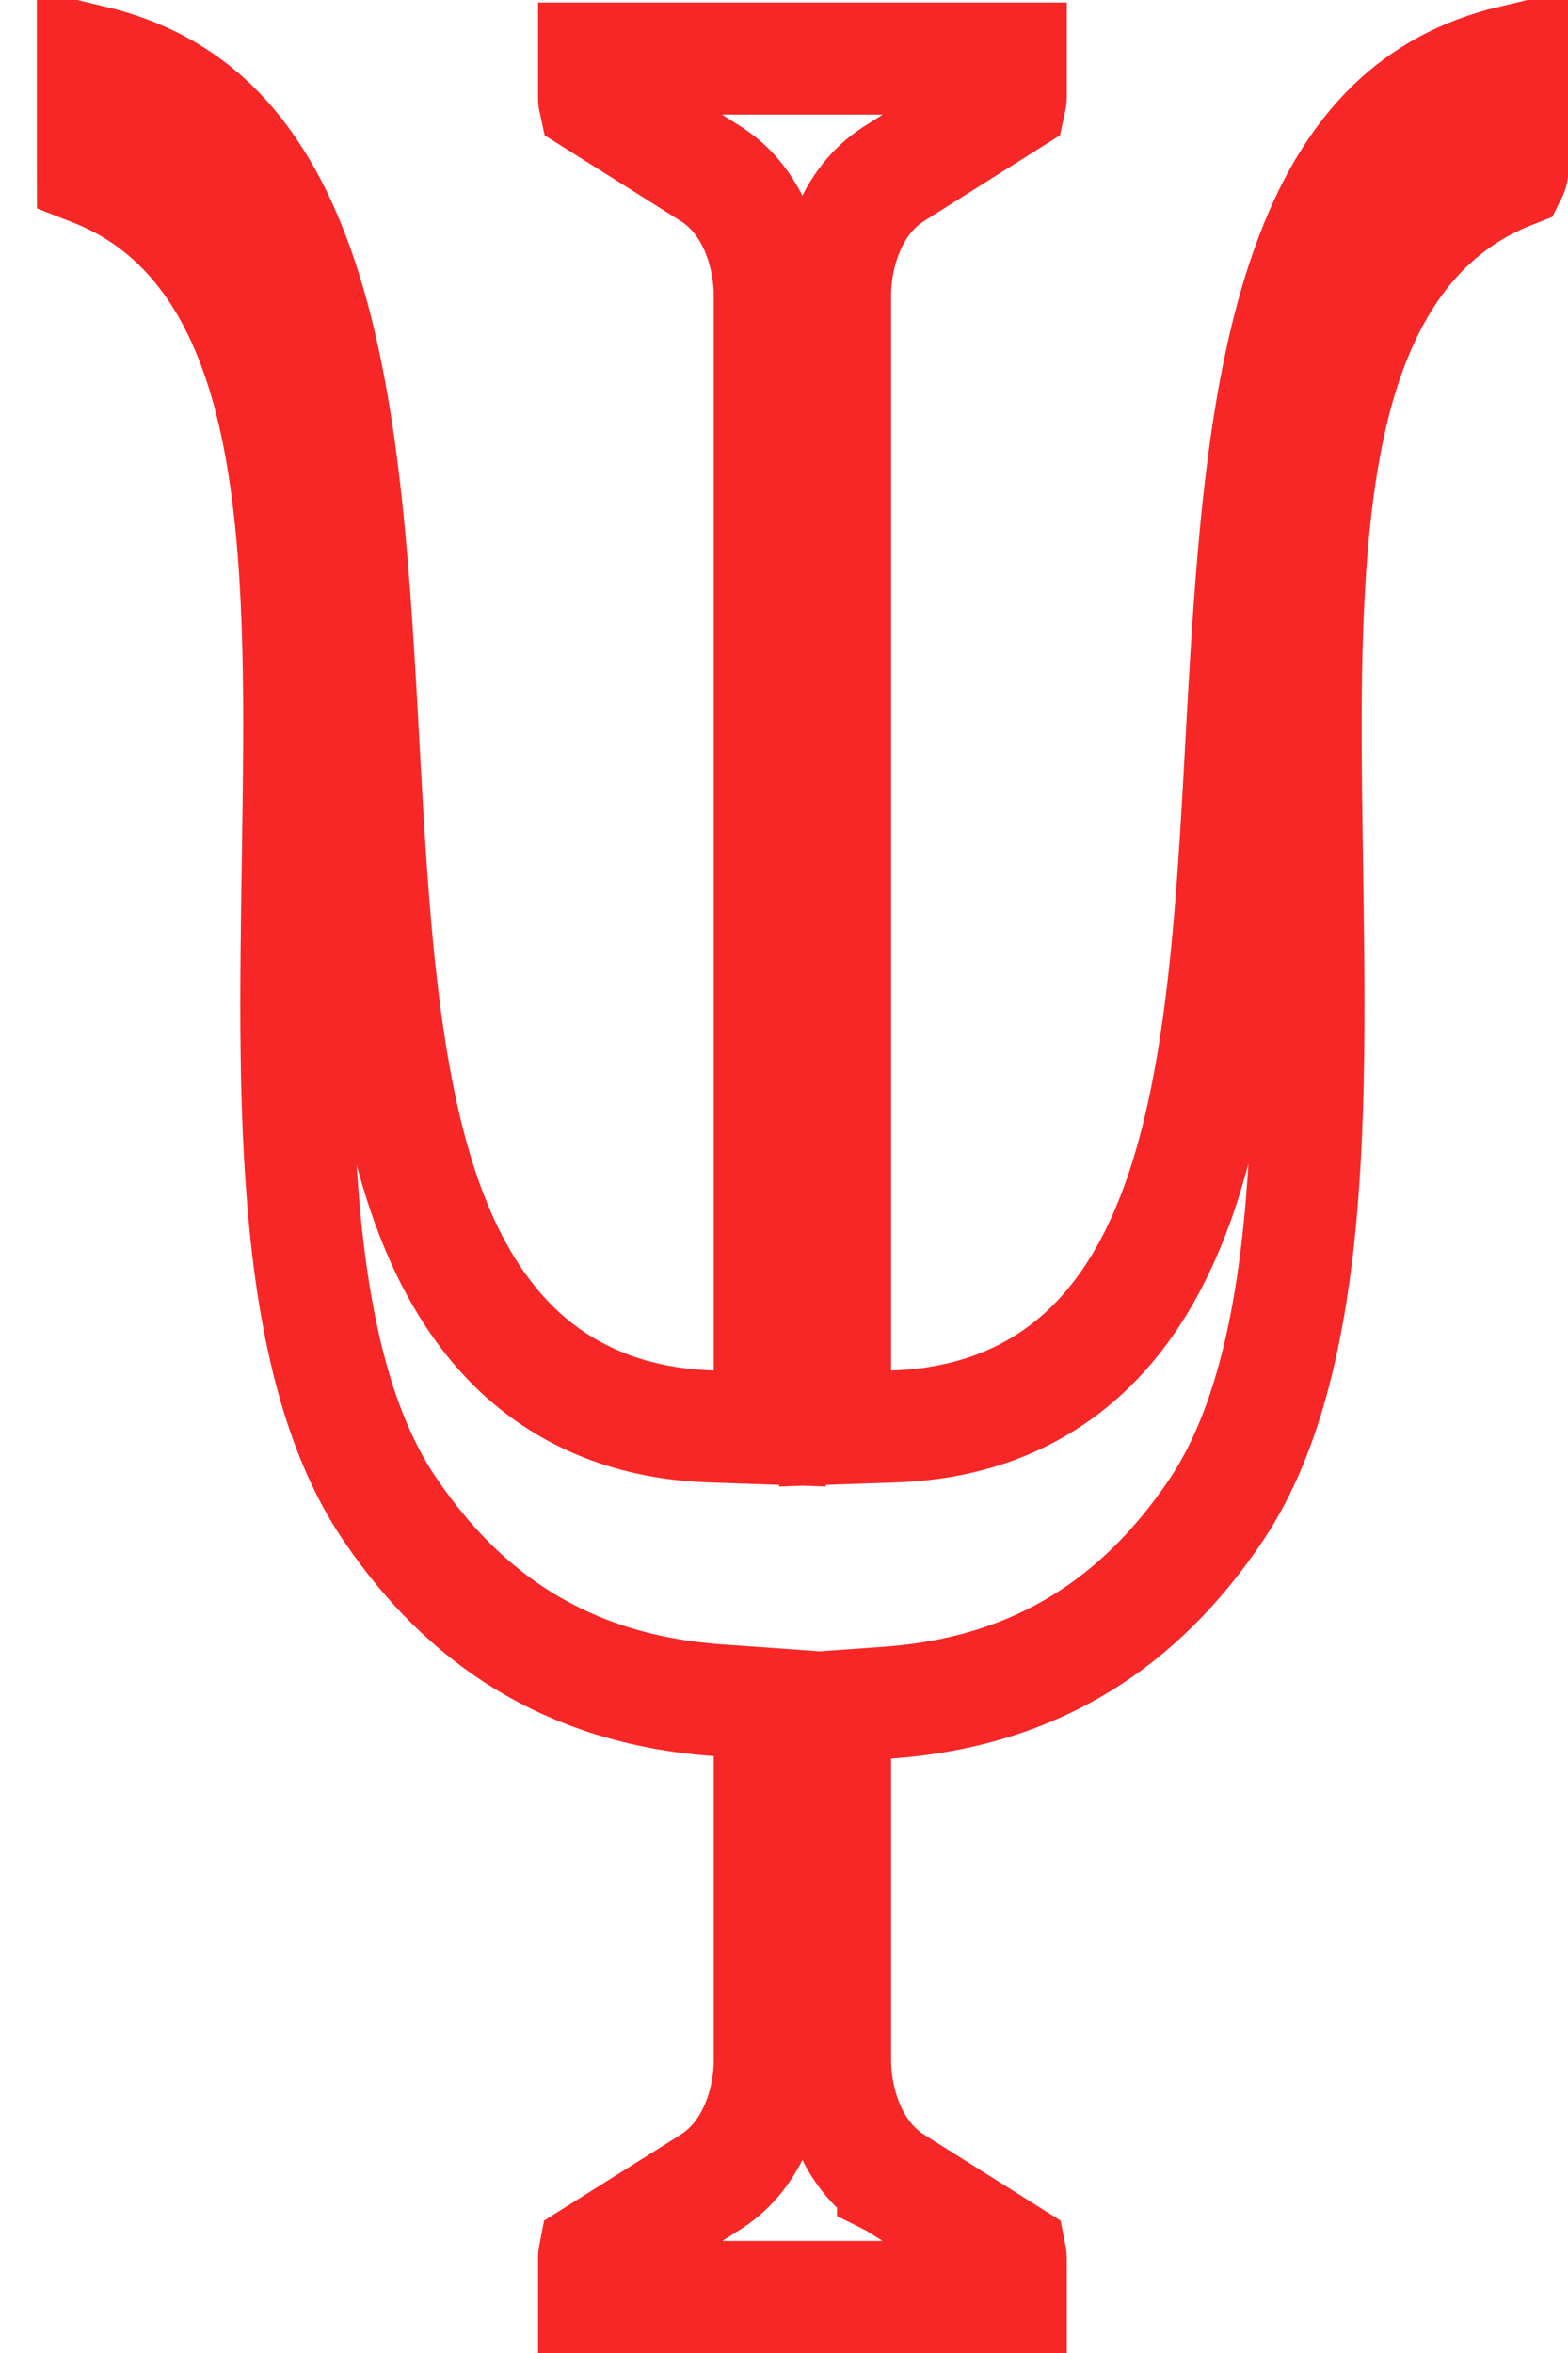 <svg width="14" height="21" viewBox="0 0 14 21" fill="none" xmlns="http://www.w3.org/2000/svg">
<path d="M6.873 15.207L6.409 15.174C5.029 15.075 4.136 14.418 3.503 13.502L3.501 13.499C3.032 12.827 2.802 11.872 2.707 10.726C2.611 9.584 2.653 8.336 2.667 7.103C2.682 5.893 2.671 4.683 2.446 3.701C2.227 2.745 1.773 1.888 0.83 1.519C0.83 1.516 0.829 1.513 0.829 1.511V0.547C1.275 0.654 1.618 0.85 1.891 1.111C2.22 1.426 2.471 1.857 2.662 2.395C3.049 3.487 3.148 4.901 3.231 6.386C3.311 7.826 3.375 9.352 3.74 10.518C3.925 11.109 4.201 11.654 4.633 12.06C5.077 12.475 5.651 12.709 6.357 12.731L6.873 12.749V2.643C6.872 2.259 6.724 1.794 6.355 1.557L6.351 1.554L5.306 0.896C5.304 0.887 5.304 0.877 5.304 0.867V0.523H9.025V0.867C9.025 0.877 9.023 0.887 9.021 0.896L7.977 1.554L7.973 1.557C7.604 1.794 7.456 2.26 7.456 2.643V12.749L7.972 12.731C8.678 12.709 9.251 12.475 9.695 12.06C10.128 11.654 10.403 11.109 10.588 10.518C10.953 9.352 11.017 7.826 11.097 6.386C11.18 4.901 11.28 3.487 11.668 2.395C11.858 1.857 12.109 1.426 12.438 1.111C12.711 0.85 13.054 0.653 13.501 0.546V1.533C13.501 1.536 13.499 1.539 13.498 1.541C12.555 1.911 12.102 2.768 11.883 3.724C11.659 4.705 11.647 5.915 11.662 7.124C11.676 8.358 11.717 9.605 11.622 10.747C11.526 11.893 11.297 12.849 10.828 13.521L10.826 13.524C10.193 14.44 9.3 15.098 7.92 15.196L7.456 15.229V18.381C7.456 18.764 7.604 19.229 7.973 19.467V19.468L7.977 19.47L9.021 20.127C9.023 20.137 9.025 20.146 9.025 20.156V20.5H5.304V20.156C5.304 20.147 5.304 20.137 5.306 20.127L6.351 19.47L6.355 19.467C6.724 19.229 6.873 18.764 6.873 18.381V15.207Z" stroke="#F82727"/>
</svg>
